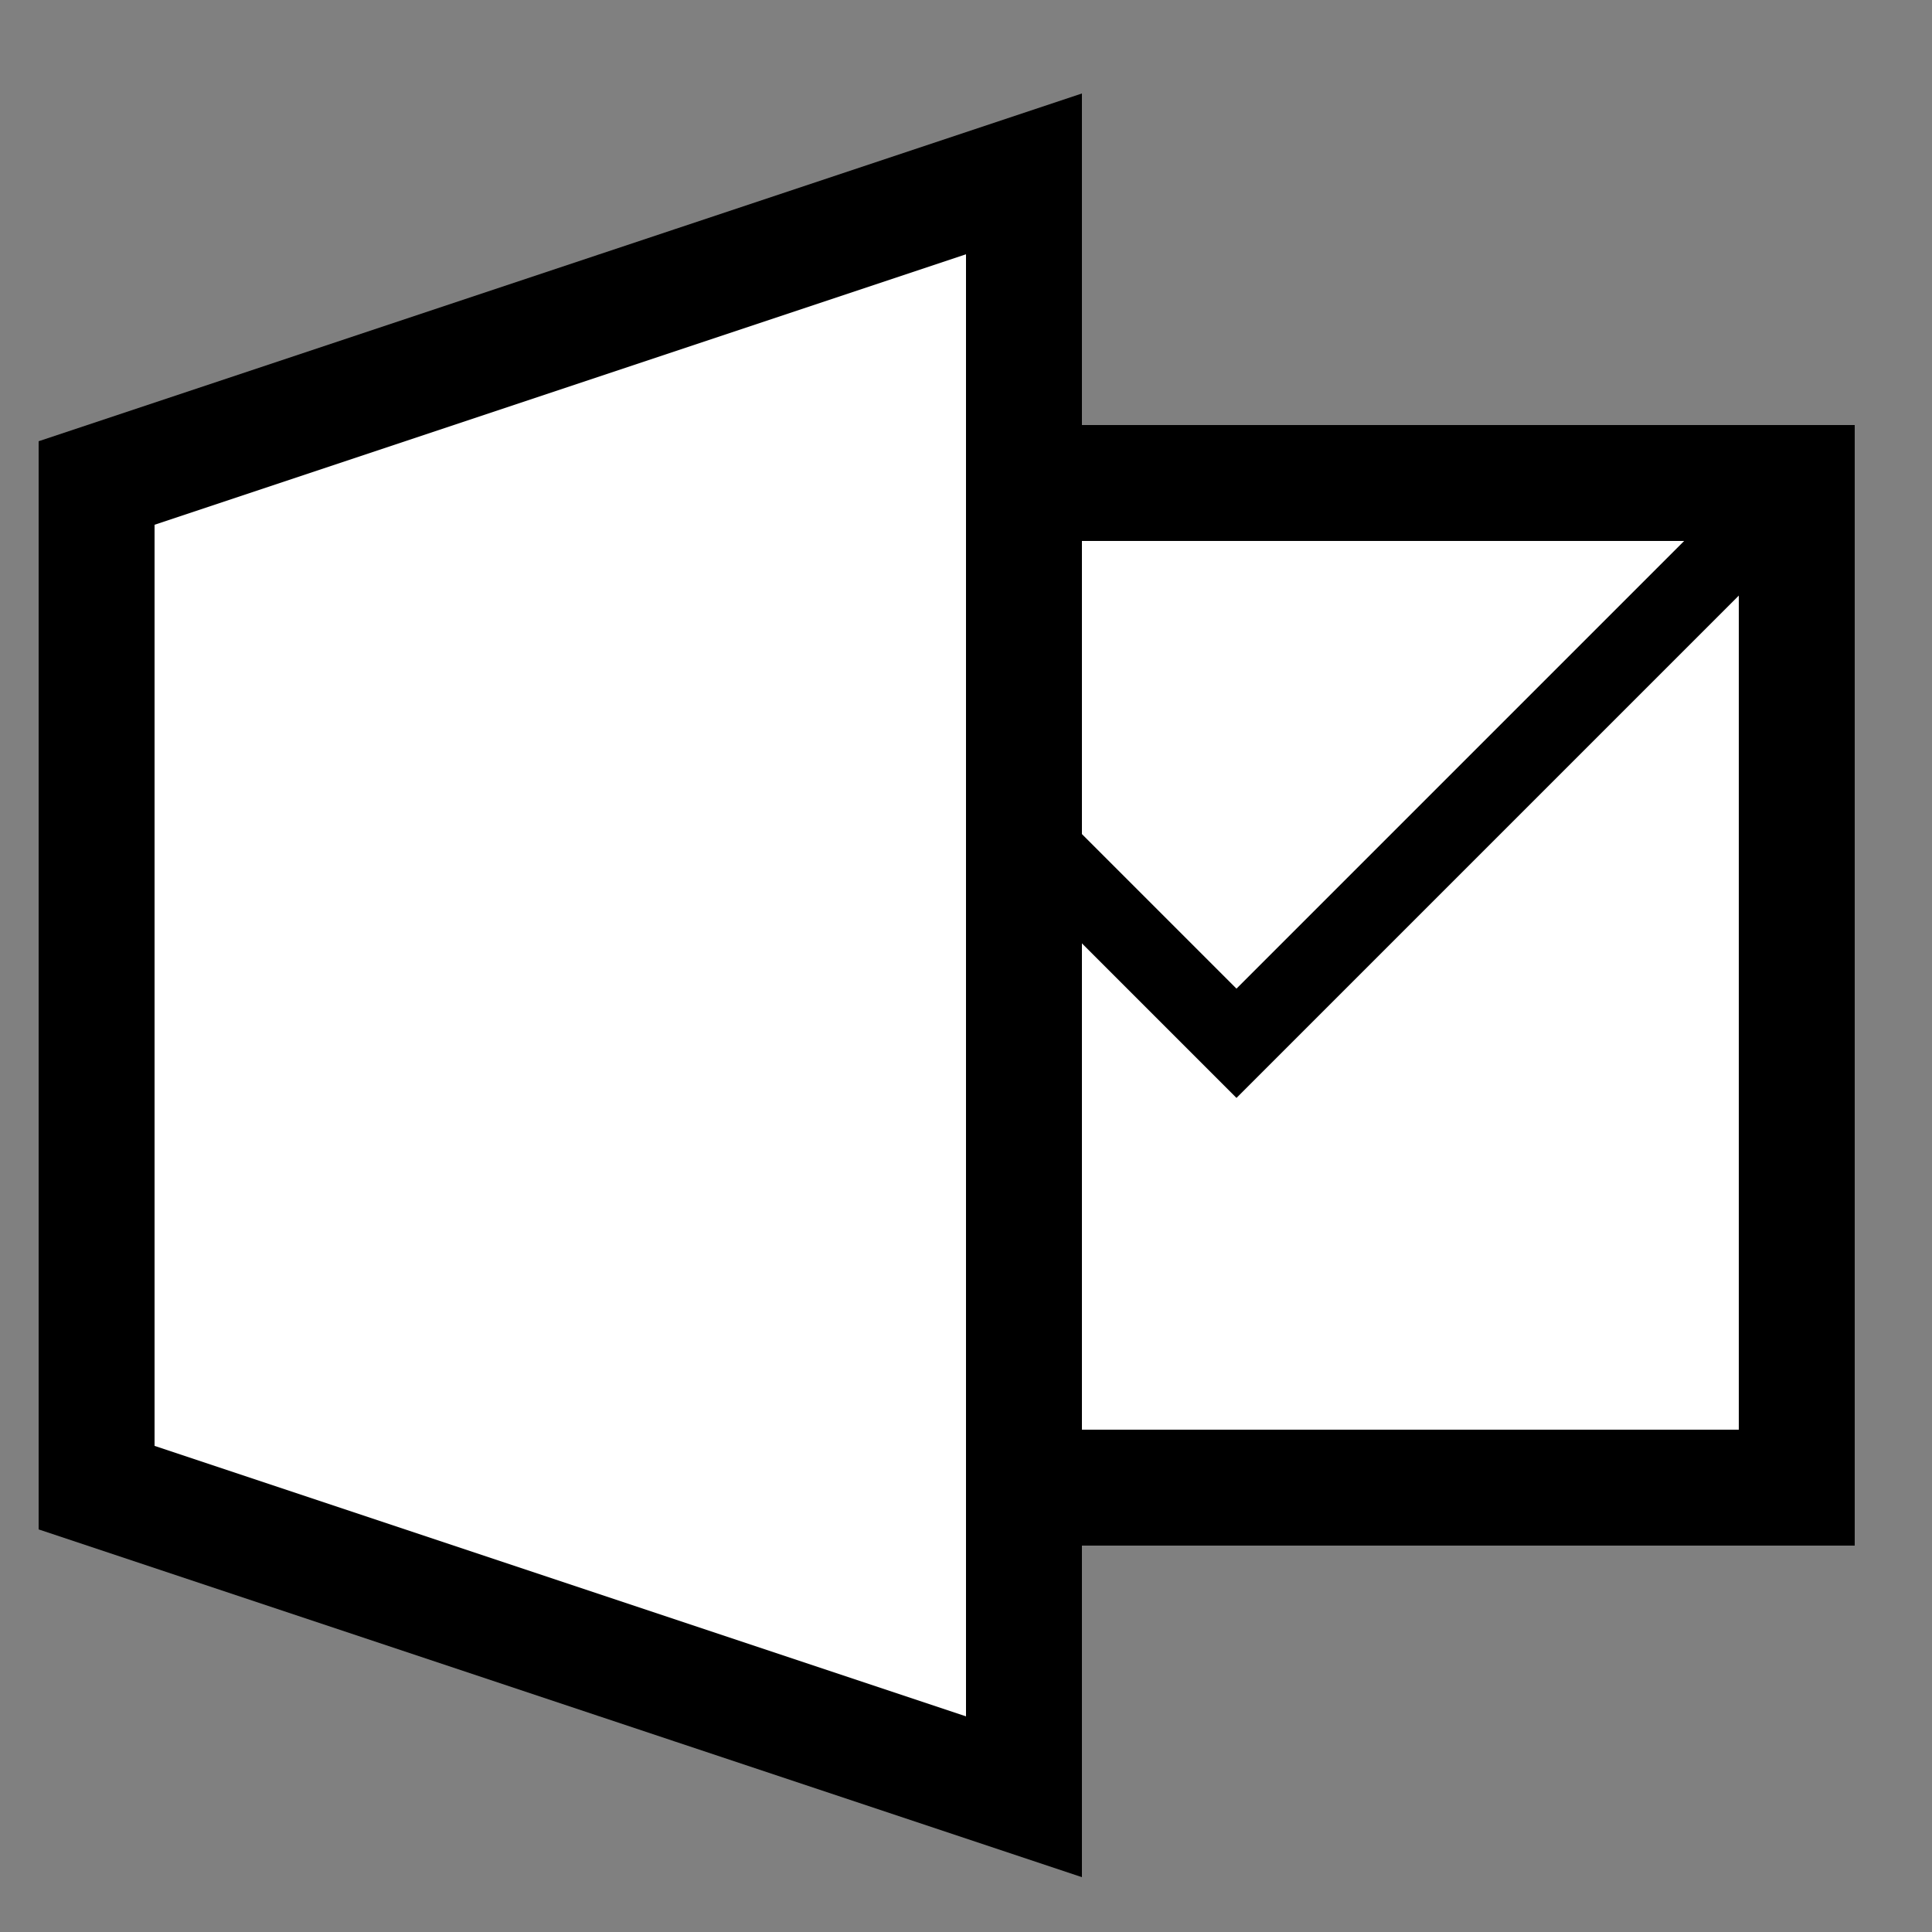 <?xml version="1.0" encoding="utf-8"?>
<!-- Generator: Adobe Illustrator 18.1.1, SVG Export Plug-In . SVG Version: 6.00 Build 0)  -->
<svg version="1.1" id="Comments" xmlns="http://www.w3.org/2000/svg" xmlns:xlink="http://www.w3.org/1999/xlink" x="0px" y="0px"
	 viewBox="0 0 50 50" enable-background="new 0 0 50 50"  xml:space="preserve">
<rect x="0" y="0" width="50" height="50" fill="#808080" stroke="none"/>
<rect x="24.5" y="12.5" display="inline" fill="#FFFFFF" stroke="#000000" stroke-width="3" stroke-miterlimit="10" width="22" height="26"/>
<polygon display="inline" fill="#FFFFFF" stroke="#000000" stroke-width="3" stroke-miterlimit="10" points="2.5,12.5 26.5,4.5
	26.5,46.5 2.5,38.5 "/>
<polyline display="inline" fill="none" stroke="#000000" stroke-width="2" stroke-miterlimit="10" points="45,14 32,27 26,21 "/>
</svg>
